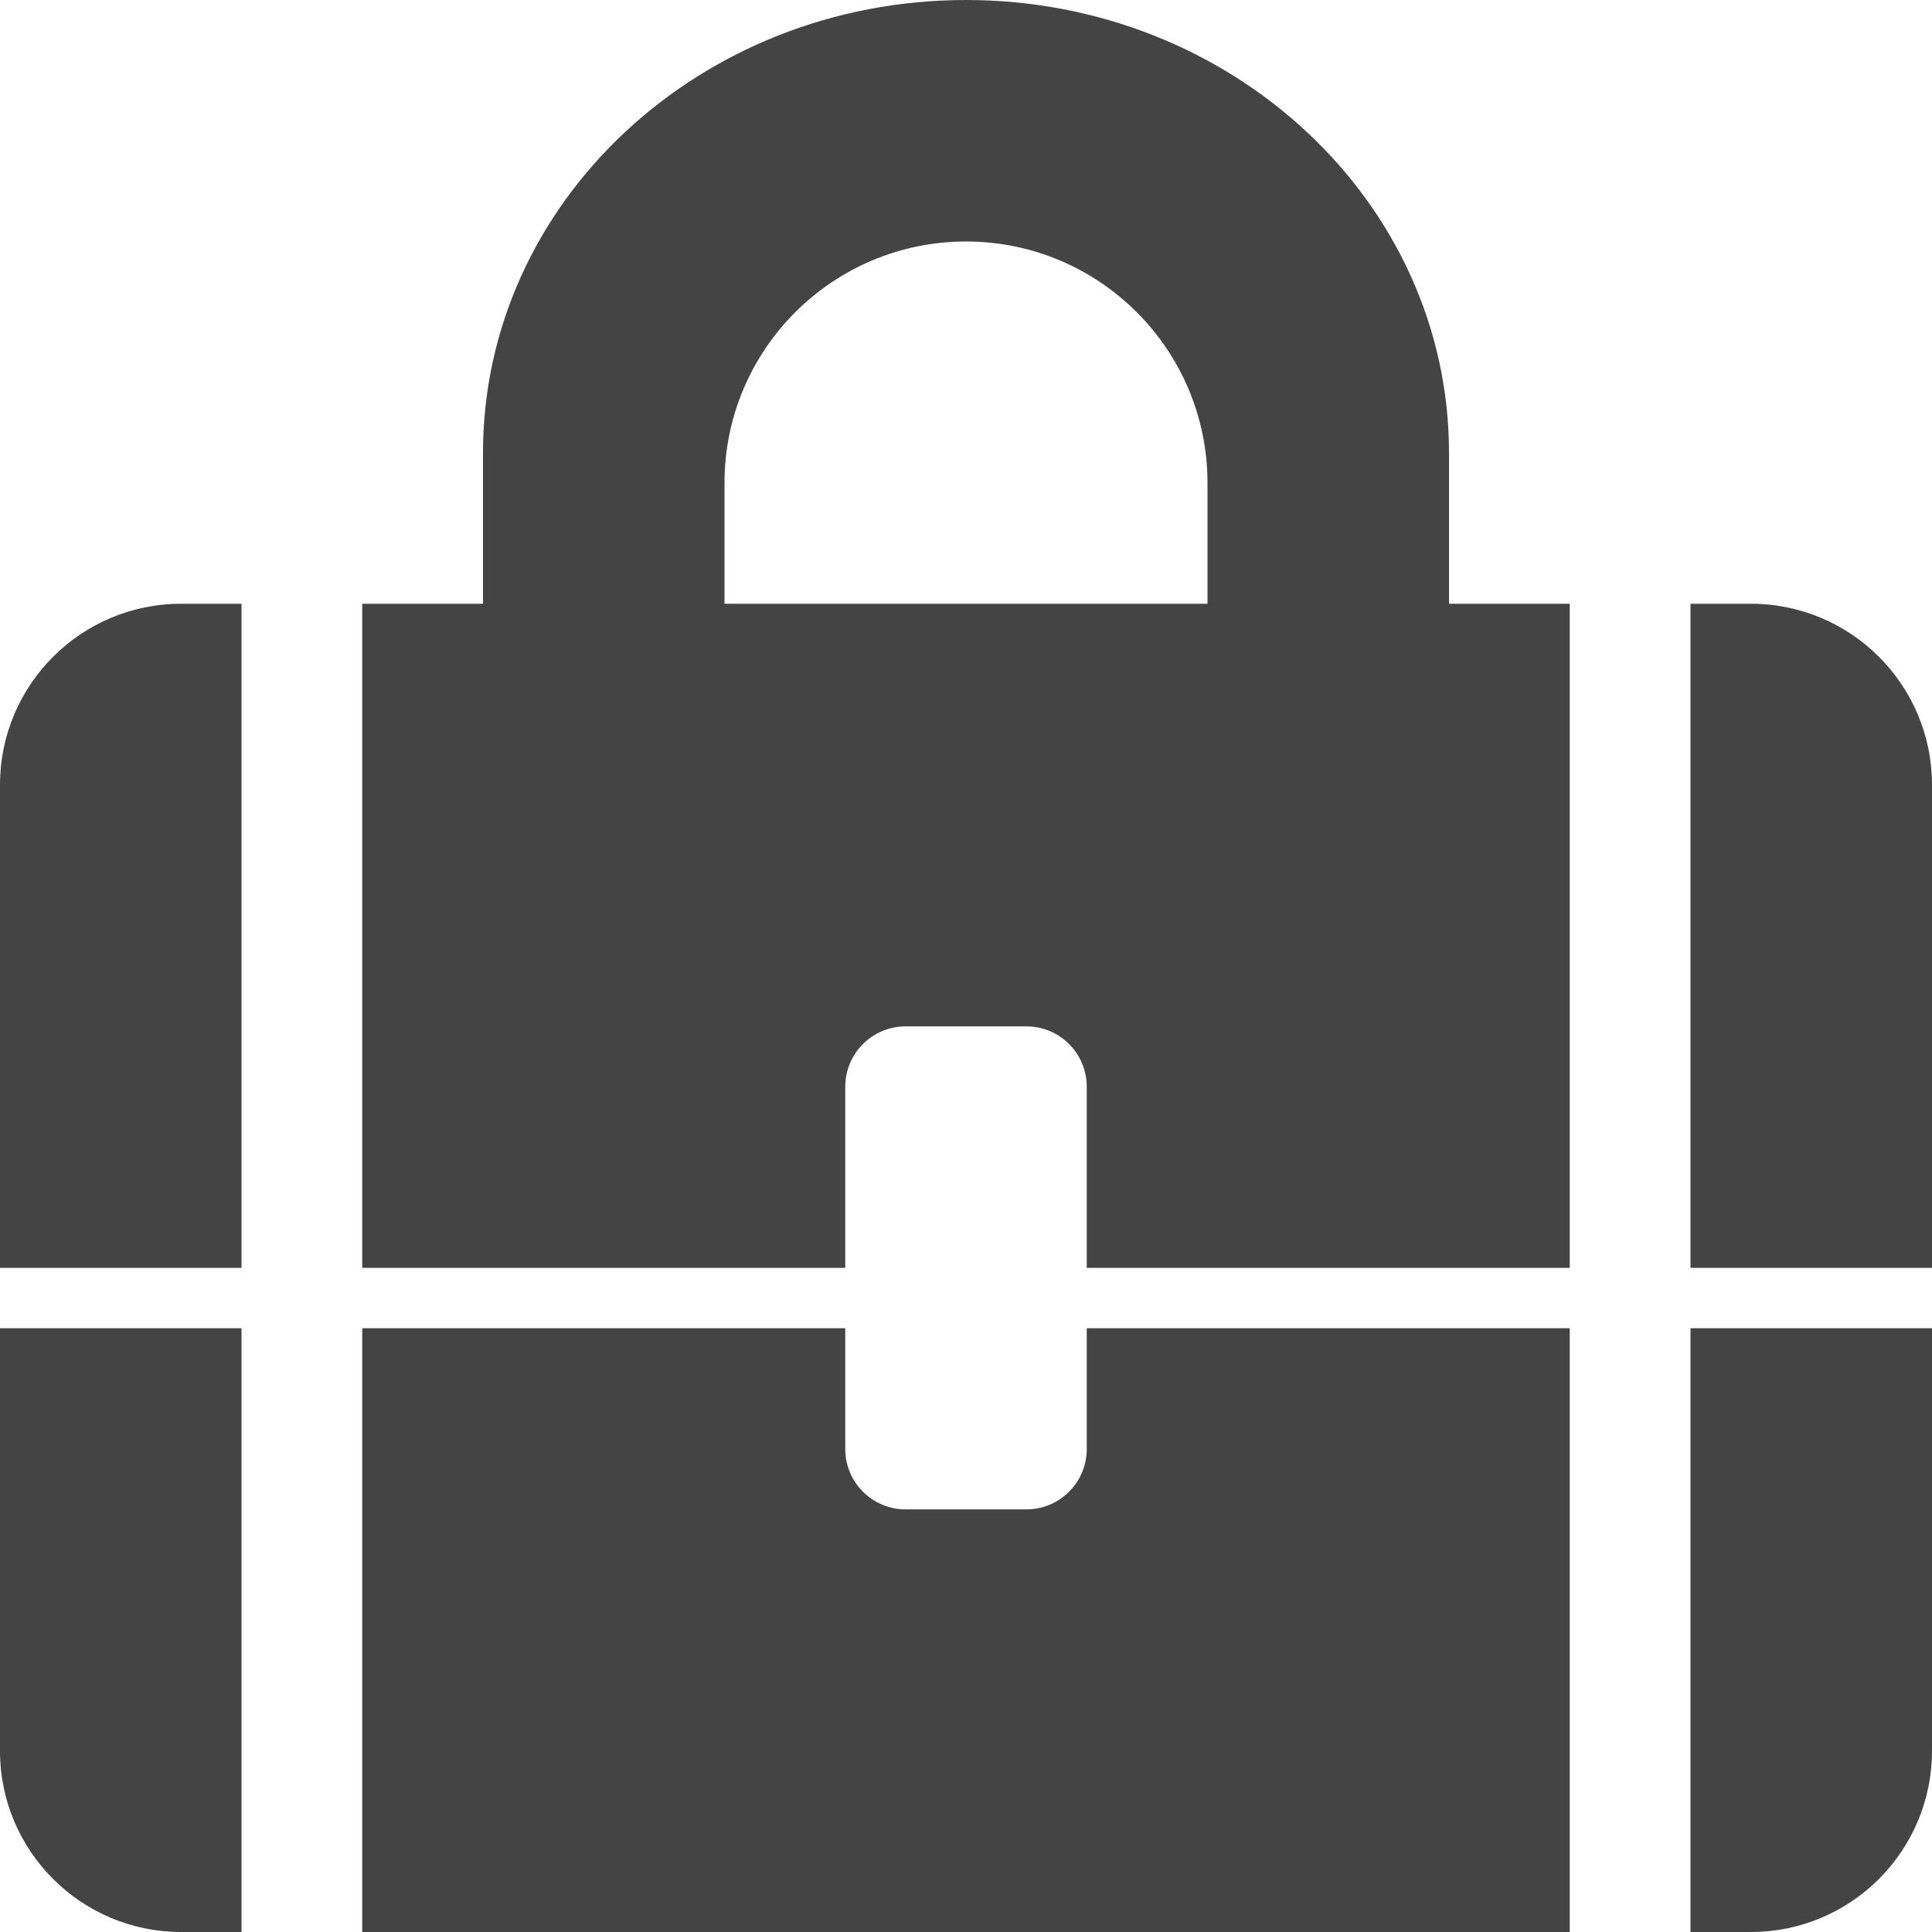 <?xml version="1.0" encoding="utf-8"?>
<!-- Generated by IcoMoon.io -->
<!DOCTYPE svg PUBLIC "-//W3C//DTD SVG 1.1//EN" "http://www.w3.org/Graphics/SVG/1.1/DTD/svg11.dtd">
<svg version="1.1" xmlns="http://www.w3.org/2000/svg" xmlns:xlink="http://www.w3.org/1999/xlink" width="32" height="32" viewBox="0 0 32 32">
<path fill="#444444" d="M29 32h-1v-10h4v7c0 1.656-1.343 3-3 3zM28 10h1c1.657 0 3 1.344 3 3v8h-4v-11zM6 22h8v2c0 0.553 0.448 1 1 1h2c0.553 0 1-0.447 1-1v-2h8v10h-20v-10zM18 21v-3c0-0.553-0.447-1-1-1h-2c-0.552 0-1 0.447-1 1v3h-8v-11h2v-2.5c0-4.142 3.582-7.5 8-7.5s8 3.358 8 7.5v2.5h2v11h-8zM20 8c0-2.209-1.791-4-4-4s-4 1.791-4 4v2h8v-2zM0 29v-7h4v10h-1c-1.657 0-3-1.344-3-3zM0 13c0-1.656 1.343-3 3-3h1v11h-4v-8z"></path>
</svg>
